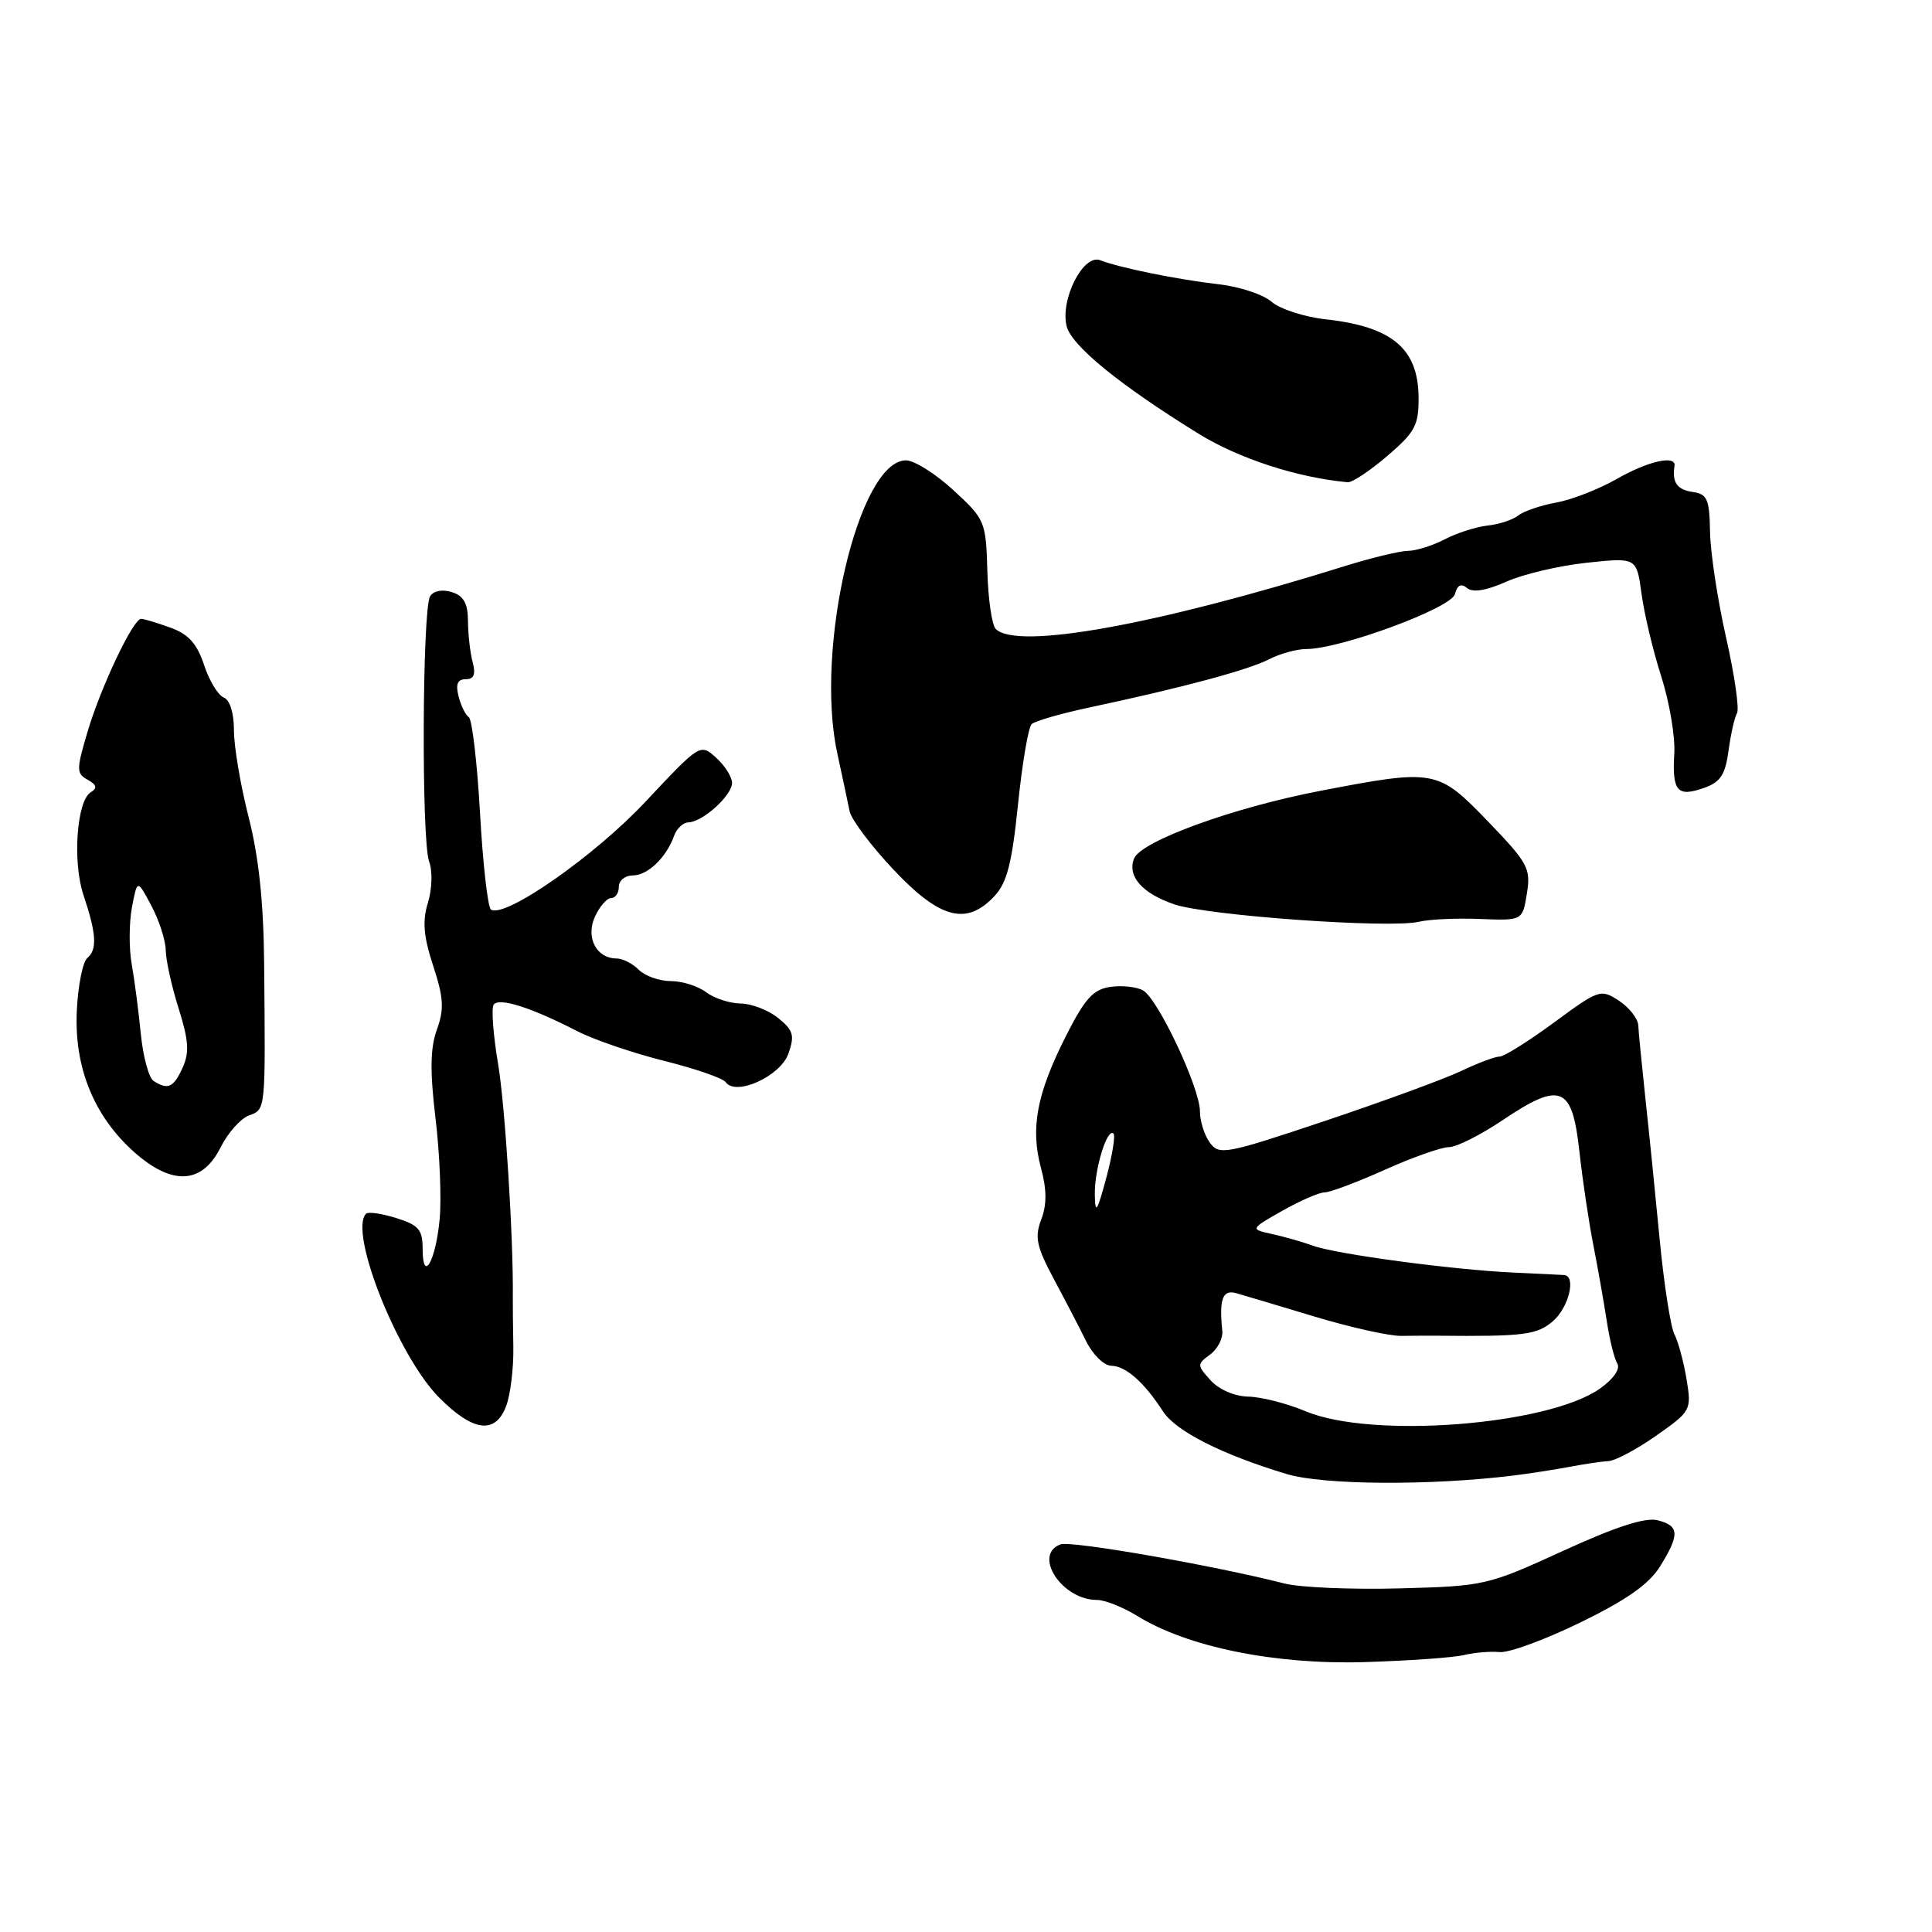 <?xml version="1.0" encoding="UTF-8" standalone="no"?>
<!DOCTYPE svg PUBLIC "-//W3C//DTD SVG 1.1//EN" "http://www.w3.org/Graphics/SVG/1.1/DTD/svg11.dtd" >
<svg xmlns="http://www.w3.org/2000/svg" xmlns:xlink="http://www.w3.org/1999/xlink" version="1.1" viewBox="0 0 256 256">
 <g >
 <path fill="currentColor"
d=" M 194.00 219.30 C 195.38 218.97 197.50 218.79 198.71 218.91 C 199.93 219.03 204.75 217.26 209.44 214.97 C 215.55 211.99 218.52 209.89 219.98 207.54 C 222.59 203.31 222.53 202.17 219.63 201.44 C 218.00 201.03 214.07 202.31 207.09 205.51 C 197.11 210.08 196.71 210.17 185.44 210.47 C 179.12 210.64 172.28 210.35 170.23 209.83 C 160.79 207.42 141.87 204.11 140.51 204.64 C 136.81 206.05 140.72 212.00 145.35 212.00 C 146.40 212.00 148.80 212.95 150.69 214.12 C 157.36 218.24 168.88 220.58 180.72 220.24 C 186.65 220.06 192.62 219.64 194.00 219.30 Z  M 200.50 195.52 C 202.70 195.25 206.07 194.72 208.00 194.36 C 209.93 193.99 212.25 193.65 213.16 193.60 C 214.07 193.54 216.92 192.02 219.49 190.21 C 224.09 186.97 224.15 186.86 223.47 182.71 C 223.08 180.40 222.36 177.72 221.86 176.78 C 221.37 175.83 220.49 170.20 219.92 164.28 C 219.35 158.35 218.50 149.90 218.02 145.50 C 217.55 141.10 217.12 136.76 217.08 135.87 C 217.04 134.97 215.88 133.50 214.52 132.60 C 212.11 131.02 211.86 131.11 205.91 135.49 C 202.54 137.97 199.30 140.00 198.71 140.00 C 198.11 140.00 195.80 140.87 193.57 141.93 C 191.33 142.99 183.23 145.96 175.56 148.53 C 162.39 152.94 161.55 153.10 160.31 151.41 C 159.59 150.42 159.00 148.56 159.00 147.27 C 159.00 144.16 153.44 132.34 151.45 131.23 C 150.60 130.75 148.64 130.55 147.11 130.77 C 144.84 131.10 143.73 132.35 141.21 137.34 C 137.37 144.95 136.52 149.49 137.93 154.74 C 138.71 157.62 138.72 159.62 137.97 161.59 C 137.08 163.93 137.34 165.17 139.62 169.44 C 141.11 172.22 143.05 175.95 143.92 177.72 C 144.79 179.49 146.29 180.95 147.25 180.97 C 149.17 181.00 151.61 183.16 154.12 187.04 C 155.81 189.64 161.93 192.74 170.50 195.32 C 175.33 196.78 189.56 196.87 200.50 195.52 Z  M 67.07 186.31 C 67.63 184.83 68.06 181.34 68.02 178.56 C 67.97 175.78 67.94 172.82 67.95 172.00 C 68.05 164.22 66.93 146.51 66.00 140.98 C 65.36 137.18 65.09 133.66 65.40 133.15 C 66.05 132.11 70.32 133.46 76.50 136.64 C 78.70 137.77 83.88 139.54 88.00 140.57 C 92.12 141.60 95.80 142.87 96.16 143.39 C 97.50 145.30 103.42 142.60 104.47 139.61 C 105.32 137.19 105.12 136.52 103.12 134.90 C 101.83 133.85 99.59 132.99 98.14 132.97 C 96.69 132.95 94.63 132.28 93.56 131.47 C 92.49 130.66 90.39 130.00 88.88 130.00 C 87.37 130.00 85.47 129.32 84.64 128.50 C 83.82 127.67 82.49 127.00 81.69 127.00 C 79.02 127.00 77.58 124.21 78.83 121.47 C 79.45 120.11 80.42 119.00 80.98 119.00 C 81.54 119.00 82.00 118.33 82.00 117.50 C 82.00 116.67 82.83 116.00 83.85 116.00 C 85.82 116.00 88.30 113.62 89.32 110.75 C 89.66 109.79 90.51 108.99 91.22 108.97 C 93.11 108.92 97.00 105.40 97.00 103.74 C 97.00 102.96 96.05 101.45 94.89 100.40 C 92.79 98.51 92.76 98.52 85.55 106.21 C 78.81 113.41 66.94 121.70 65.06 120.53 C 64.64 120.28 63.99 114.56 63.61 107.82 C 63.23 101.08 62.56 95.33 62.12 95.03 C 61.68 94.74 61.07 93.49 60.76 92.25 C 60.35 90.65 60.63 90.00 61.71 90.00 C 62.80 90.00 63.06 89.36 62.63 87.75 C 62.30 86.51 62.02 84.07 62.01 82.32 C 62.00 79.96 61.45 78.96 59.88 78.46 C 58.60 78.06 57.45 78.28 56.99 79.01 C 55.95 80.70 55.83 111.37 56.86 114.15 C 57.33 115.43 57.26 117.79 56.70 119.62 C 55.95 122.06 56.12 124.08 57.40 127.98 C 58.79 132.22 58.87 133.71 57.89 136.43 C 57.01 138.86 56.96 141.91 57.70 148.11 C 58.26 152.73 58.51 158.75 58.26 161.50 C 57.75 167.10 56.00 170.16 56.00 165.44 C 56.00 162.94 55.46 162.32 52.51 161.40 C 50.60 160.80 48.80 160.54 48.51 160.82 C 46.15 163.19 52.74 179.74 58.24 185.24 C 62.73 189.73 65.64 190.08 67.07 186.31 Z  M 29.23 152.03 C 30.19 150.12 31.87 148.22 32.98 147.81 C 35.22 146.98 35.18 147.33 35.00 127.71 C 34.93 119.60 34.29 113.53 32.95 108.30 C 31.88 104.11 31.00 98.94 31.00 96.81 C 31.00 94.47 30.46 92.73 29.64 92.42 C 28.90 92.13 27.72 90.19 27.04 88.11 C 26.10 85.28 24.98 84.03 22.57 83.16 C 20.80 82.52 19.06 82.00 18.70 82.00 C 17.64 82.00 13.37 91.00 11.60 96.96 C 10.11 101.99 10.11 102.48 11.61 103.32 C 12.83 104.00 12.93 104.43 12.01 104.99 C 10.16 106.14 9.59 114.25 11.07 118.63 C 12.78 123.72 12.90 125.83 11.57 126.94 C 10.97 127.44 10.34 130.57 10.18 133.89 C 9.81 141.41 12.43 147.88 17.76 152.64 C 22.81 157.14 26.79 156.93 29.23 152.03 Z  M 196.12 121.77 C 201.74 121.99 201.74 121.99 202.32 118.40 C 202.86 115.07 202.48 114.37 197.20 108.88 C 190.51 101.94 190.17 101.87 175.00 104.78 C 163.41 107.00 151.15 111.46 150.26 113.78 C 149.36 116.12 151.35 118.38 155.60 119.83 C 159.99 121.33 184.16 123.05 188.00 122.14 C 189.38 121.81 193.03 121.64 196.12 121.77 Z  M 131.76 118.75 C 133.43 116.98 134.09 114.39 134.89 106.60 C 135.45 101.15 136.26 96.36 136.70 95.95 C 137.14 95.53 140.65 94.53 144.50 93.71 C 156.60 91.14 165.40 88.78 168.15 87.36 C 169.61 86.61 171.84 86.00 173.09 86.00 C 177.61 86.00 192.29 80.58 192.78 78.73 C 193.10 77.52 193.61 77.26 194.40 77.92 C 195.16 78.55 196.93 78.26 199.58 77.08 C 201.79 76.09 206.58 74.96 210.23 74.57 C 216.86 73.86 216.86 73.86 217.51 78.68 C 217.87 81.33 219.04 86.27 220.13 89.65 C 221.21 93.03 221.99 97.63 221.85 99.87 C 221.56 104.85 222.25 105.65 225.77 104.41 C 227.97 103.64 228.60 102.68 229.04 99.48 C 229.33 97.29 229.84 95.05 230.16 94.50 C 230.49 93.95 229.84 89.45 228.72 84.50 C 227.60 79.55 226.64 73.25 226.59 70.50 C 226.51 66.11 226.23 65.46 224.25 65.18 C 222.22 64.89 221.54 63.91 221.88 61.75 C 222.12 60.25 218.40 61.08 214.22 63.47 C 211.86 64.82 208.26 66.22 206.22 66.59 C 204.17 66.96 201.91 67.73 201.19 68.30 C 200.47 68.87 198.64 69.48 197.11 69.64 C 195.58 69.81 193.02 70.63 191.42 71.47 C 189.81 72.30 187.63 72.99 186.57 72.99 C 185.51 73.00 181.68 73.92 178.07 75.05 C 153.06 82.85 134.74 86.14 131.94 83.34 C 131.43 82.83 130.93 79.38 130.83 75.67 C 130.64 69.09 130.53 68.82 126.34 64.96 C 123.98 62.78 121.15 61.00 120.05 61.00 C 113.78 61.00 107.93 85.91 110.94 99.79 C 111.62 102.93 112.36 106.40 112.58 107.50 C 112.81 108.60 115.43 112.09 118.41 115.25 C 124.55 121.76 128.07 122.69 131.76 118.75 Z  M 183.82 60.42 C 187.50 57.27 188.00 56.35 187.97 52.67 C 187.92 46.19 184.48 43.29 175.67 42.31 C 172.83 42.00 169.60 40.95 168.50 39.99 C 167.40 39.03 164.25 37.98 161.50 37.67 C 155.96 37.03 148.43 35.50 145.78 34.48 C 143.54 33.61 140.45 39.69 141.34 43.23 C 141.99 45.82 148.39 51.03 158.83 57.48 C 164.16 60.77 171.92 63.29 178.57 63.90 C 179.16 63.96 181.52 62.39 183.82 60.42 Z  M 173.00 187.00 C 170.53 185.96 167.11 185.09 165.40 185.06 C 163.59 185.02 161.53 184.13 160.42 182.91 C 158.60 180.90 158.59 180.77 160.34 179.49 C 161.34 178.76 162.07 177.34 161.96 176.33 C 161.53 172.18 162.00 170.86 163.75 171.34 C 164.71 171.61 169.39 173.00 174.14 174.44 C 178.88 175.87 184.06 177.03 185.64 177.01 C 187.21 176.99 189.40 176.98 190.50 176.99 C 201.91 177.10 203.62 176.89 205.75 175.08 C 207.86 173.29 208.90 169.06 207.25 168.95 C 206.84 168.92 203.80 168.77 200.50 168.62 C 192.47 168.25 177.10 166.19 174.00 165.07 C 172.62 164.57 170.18 163.87 168.57 163.52 C 165.63 162.87 165.63 162.87 169.92 160.43 C 172.28 159.10 174.79 158.00 175.51 158.00 C 176.23 158.00 179.82 156.65 183.50 155.00 C 187.18 153.35 191.00 152.00 191.99 152.00 C 192.99 152.00 196.17 150.40 199.07 148.45 C 206.79 143.26 208.32 143.86 209.27 152.50 C 209.69 156.35 210.53 161.97 211.13 165.00 C 211.72 168.03 212.52 172.53 212.90 175.00 C 213.27 177.48 213.90 180.03 214.30 180.68 C 214.73 181.37 213.82 182.70 212.04 183.97 C 205.17 188.86 181.77 190.68 173.00 187.00 Z  M 145.07 158.32 C 145.00 154.97 146.71 149.37 147.55 150.21 C 147.81 150.48 147.38 153.13 146.58 156.10 C 145.37 160.60 145.12 160.97 145.07 158.32 Z  M 20.35 143.23 C 19.72 142.83 18.96 140.03 18.66 137.00 C 18.36 133.97 17.82 129.81 17.45 127.74 C 17.08 125.68 17.10 122.30 17.48 120.24 C 18.19 116.50 18.19 116.50 20.05 120.00 C 21.08 121.92 21.94 124.59 21.96 125.91 C 21.98 127.24 22.75 130.71 23.67 133.63 C 25.00 137.85 25.11 139.46 24.20 141.47 C 22.99 144.12 22.26 144.45 20.35 143.23 Z "/>
</g>
</svg>